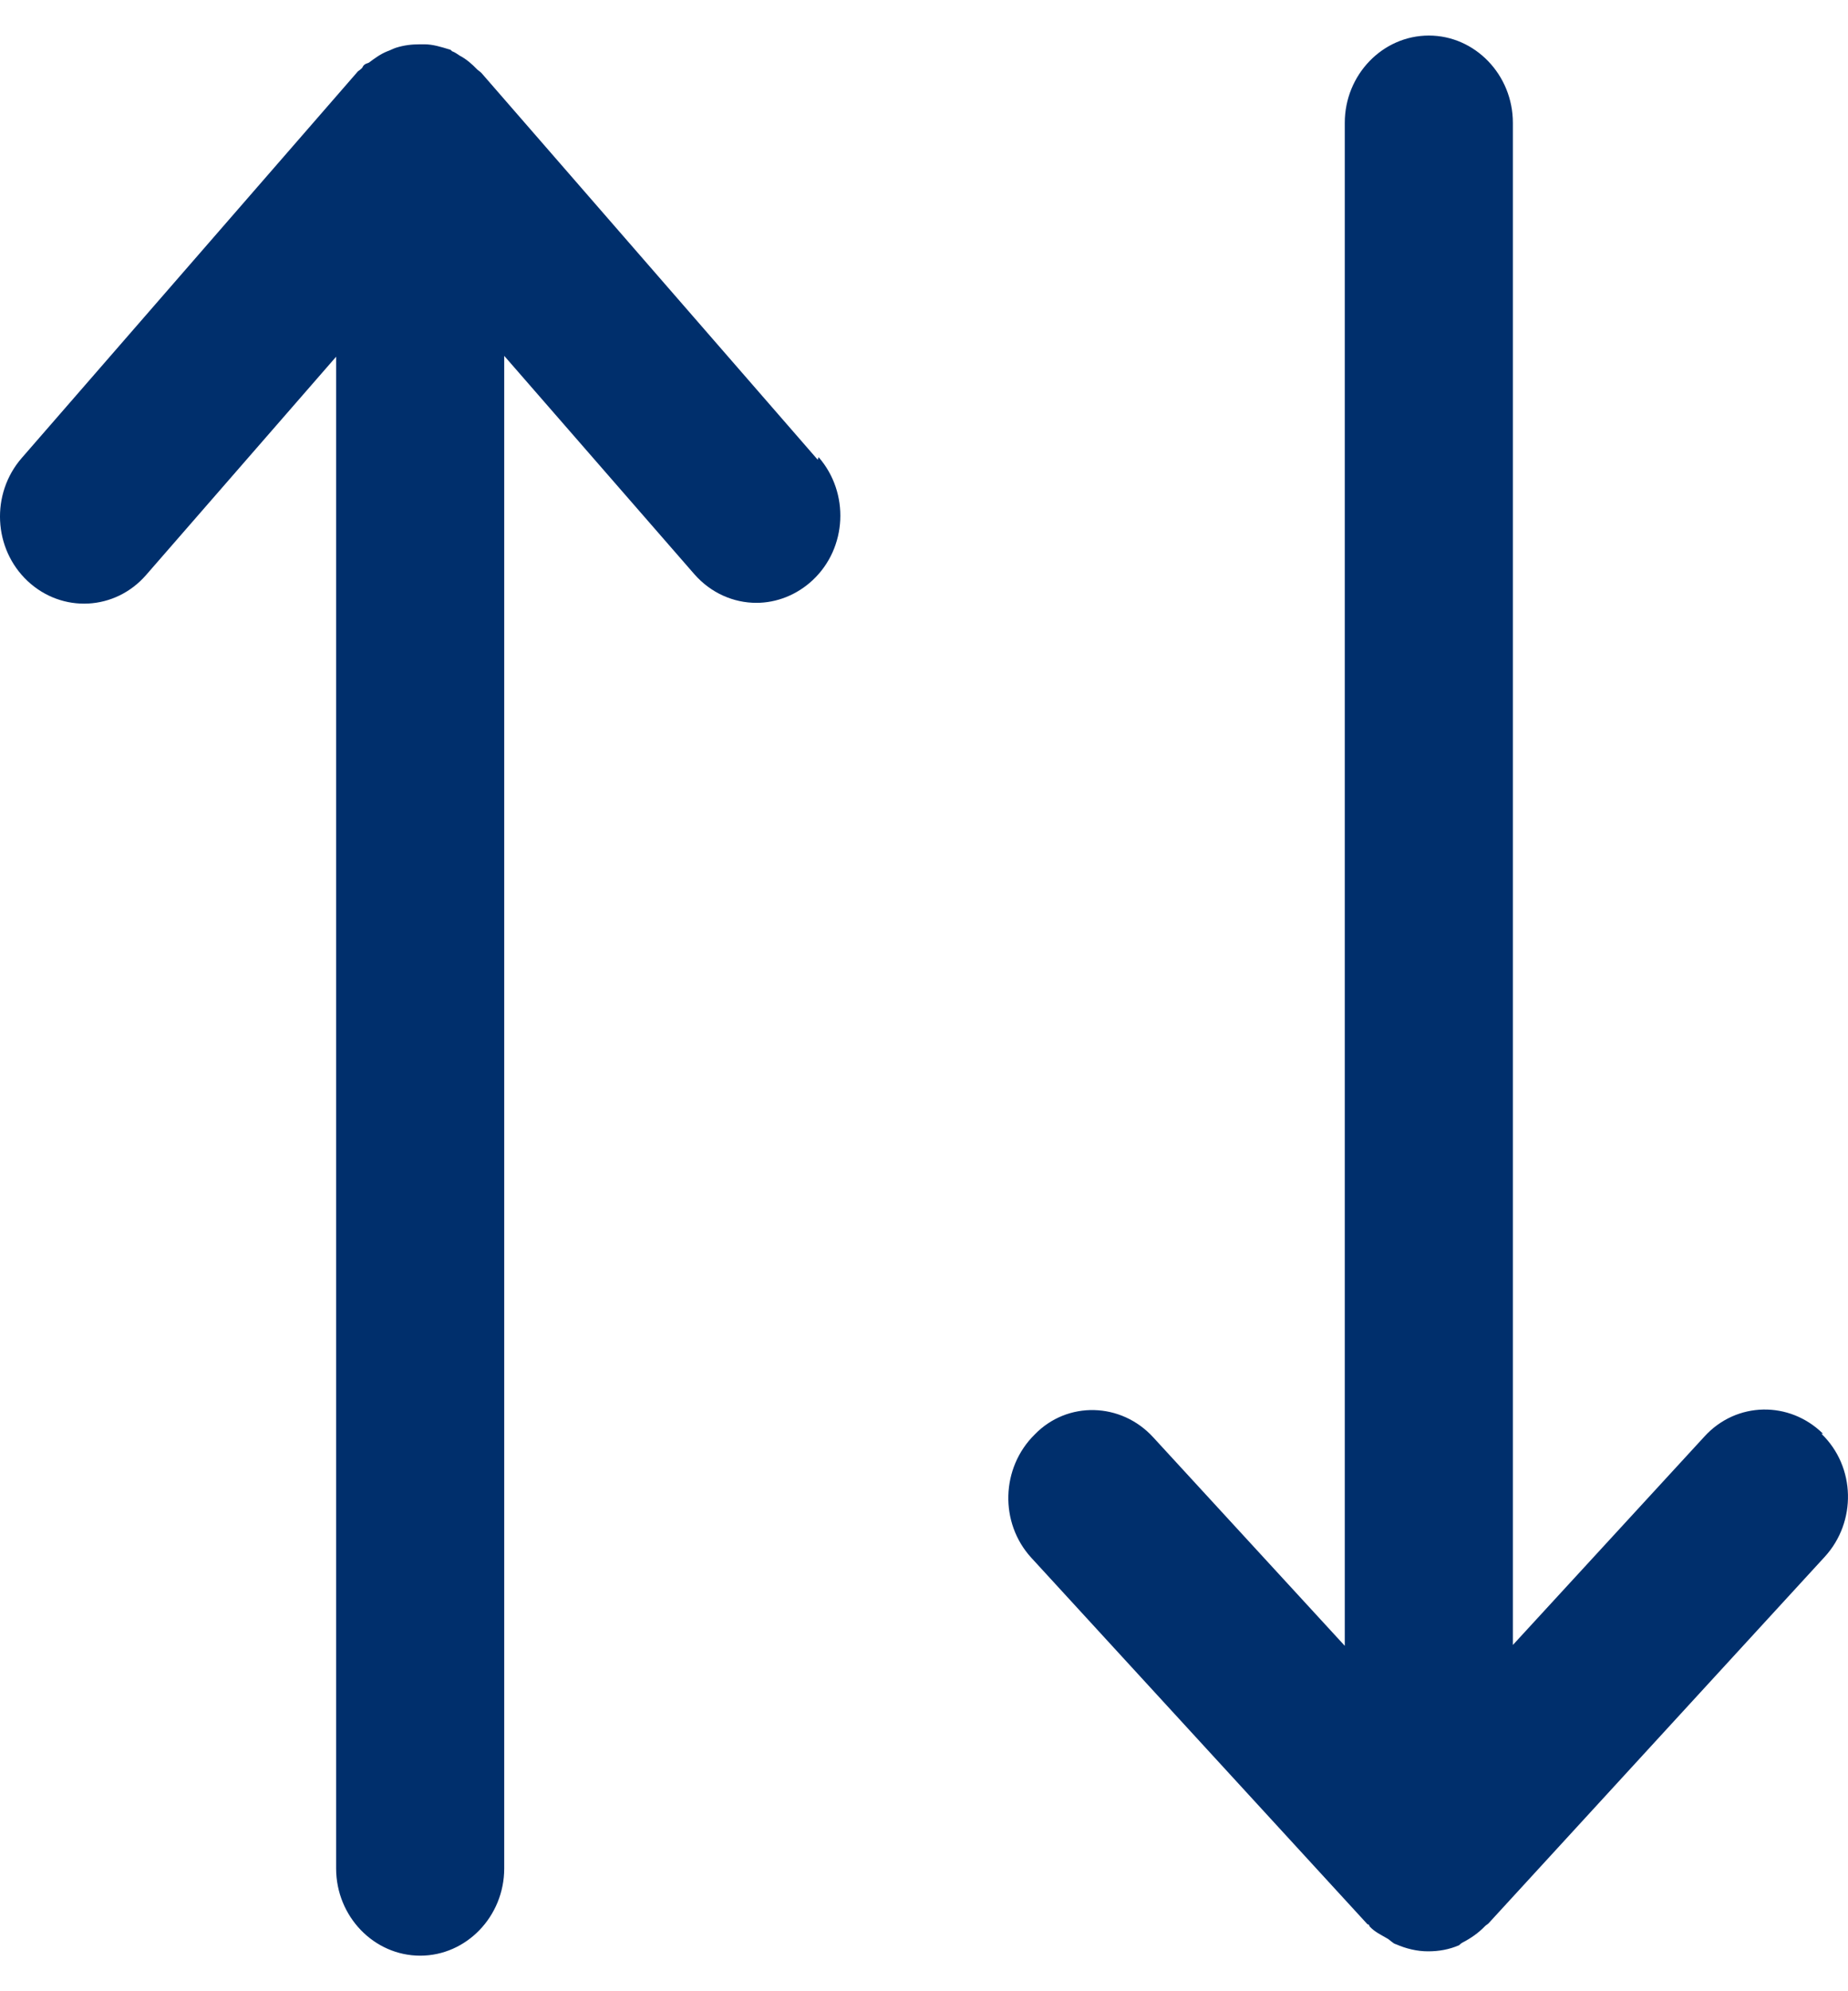 <svg width="26" height="28" viewBox="0 0 26 28" fill="none" xmlns="http://www.w3.org/2000/svg">
<path d="M11.517 6.428C11.955 6.931 11.919 7.704 11.434 8.158C11.21 8.367 10.926 8.477 10.642 8.477C10.323 8.477 10.003 8.342 9.767 8.072L7.094 5.004V26.273C7.094 26.948 6.562 27.5 5.912 27.5C5.261 27.5 4.729 26.948 4.729 26.273V5.016L2.056 8.085C1.619 8.588 0.874 8.625 0.389 8.171C-0.096 7.716 -0.132 6.943 0.306 6.44L5.036 1.003C5.036 1.003 5.072 0.979 5.096 0.954C5.096 0.954 5.107 0.93 5.119 0.917C5.143 0.893 5.166 0.893 5.19 0.881C5.273 0.819 5.356 0.758 5.45 0.721C5.486 0.709 5.533 0.684 5.569 0.672C5.687 0.635 5.793 0.623 5.912 0.623C5.935 0.623 5.947 0.623 5.971 0.623C6.089 0.623 6.207 0.66 6.325 0.696C6.337 0.696 6.349 0.709 6.361 0.721C6.396 0.733 6.432 0.758 6.467 0.782C6.562 0.831 6.645 0.905 6.716 0.979C6.728 0.991 6.751 1.003 6.775 1.028L11.505 6.465L11.517 6.428ZM25.649 20.161C25.176 19.695 24.431 19.707 23.982 20.198L21.285 23.131V1.727C21.285 1.052 20.753 0.5 20.103 0.5C19.452 0.5 18.92 1.052 18.92 1.727V23.143L16.224 20.21C15.774 19.719 15.018 19.695 14.556 20.173C14.083 20.64 14.06 21.413 14.509 21.904L19.239 27.058C19.239 27.058 19.251 27.058 19.263 27.07C19.263 27.07 19.263 27.083 19.275 27.095C19.346 27.169 19.429 27.206 19.512 27.255C19.559 27.279 19.594 27.328 19.642 27.34C19.784 27.402 19.937 27.439 20.091 27.439C20.245 27.439 20.387 27.414 20.529 27.353C20.529 27.353 20.552 27.328 20.576 27.316C20.694 27.255 20.801 27.181 20.895 27.083C20.907 27.07 20.931 27.058 20.942 27.046L25.673 21.891C26.122 21.401 26.11 20.627 25.626 20.161H25.649Z" fill="#002F6C"/>
</svg>
